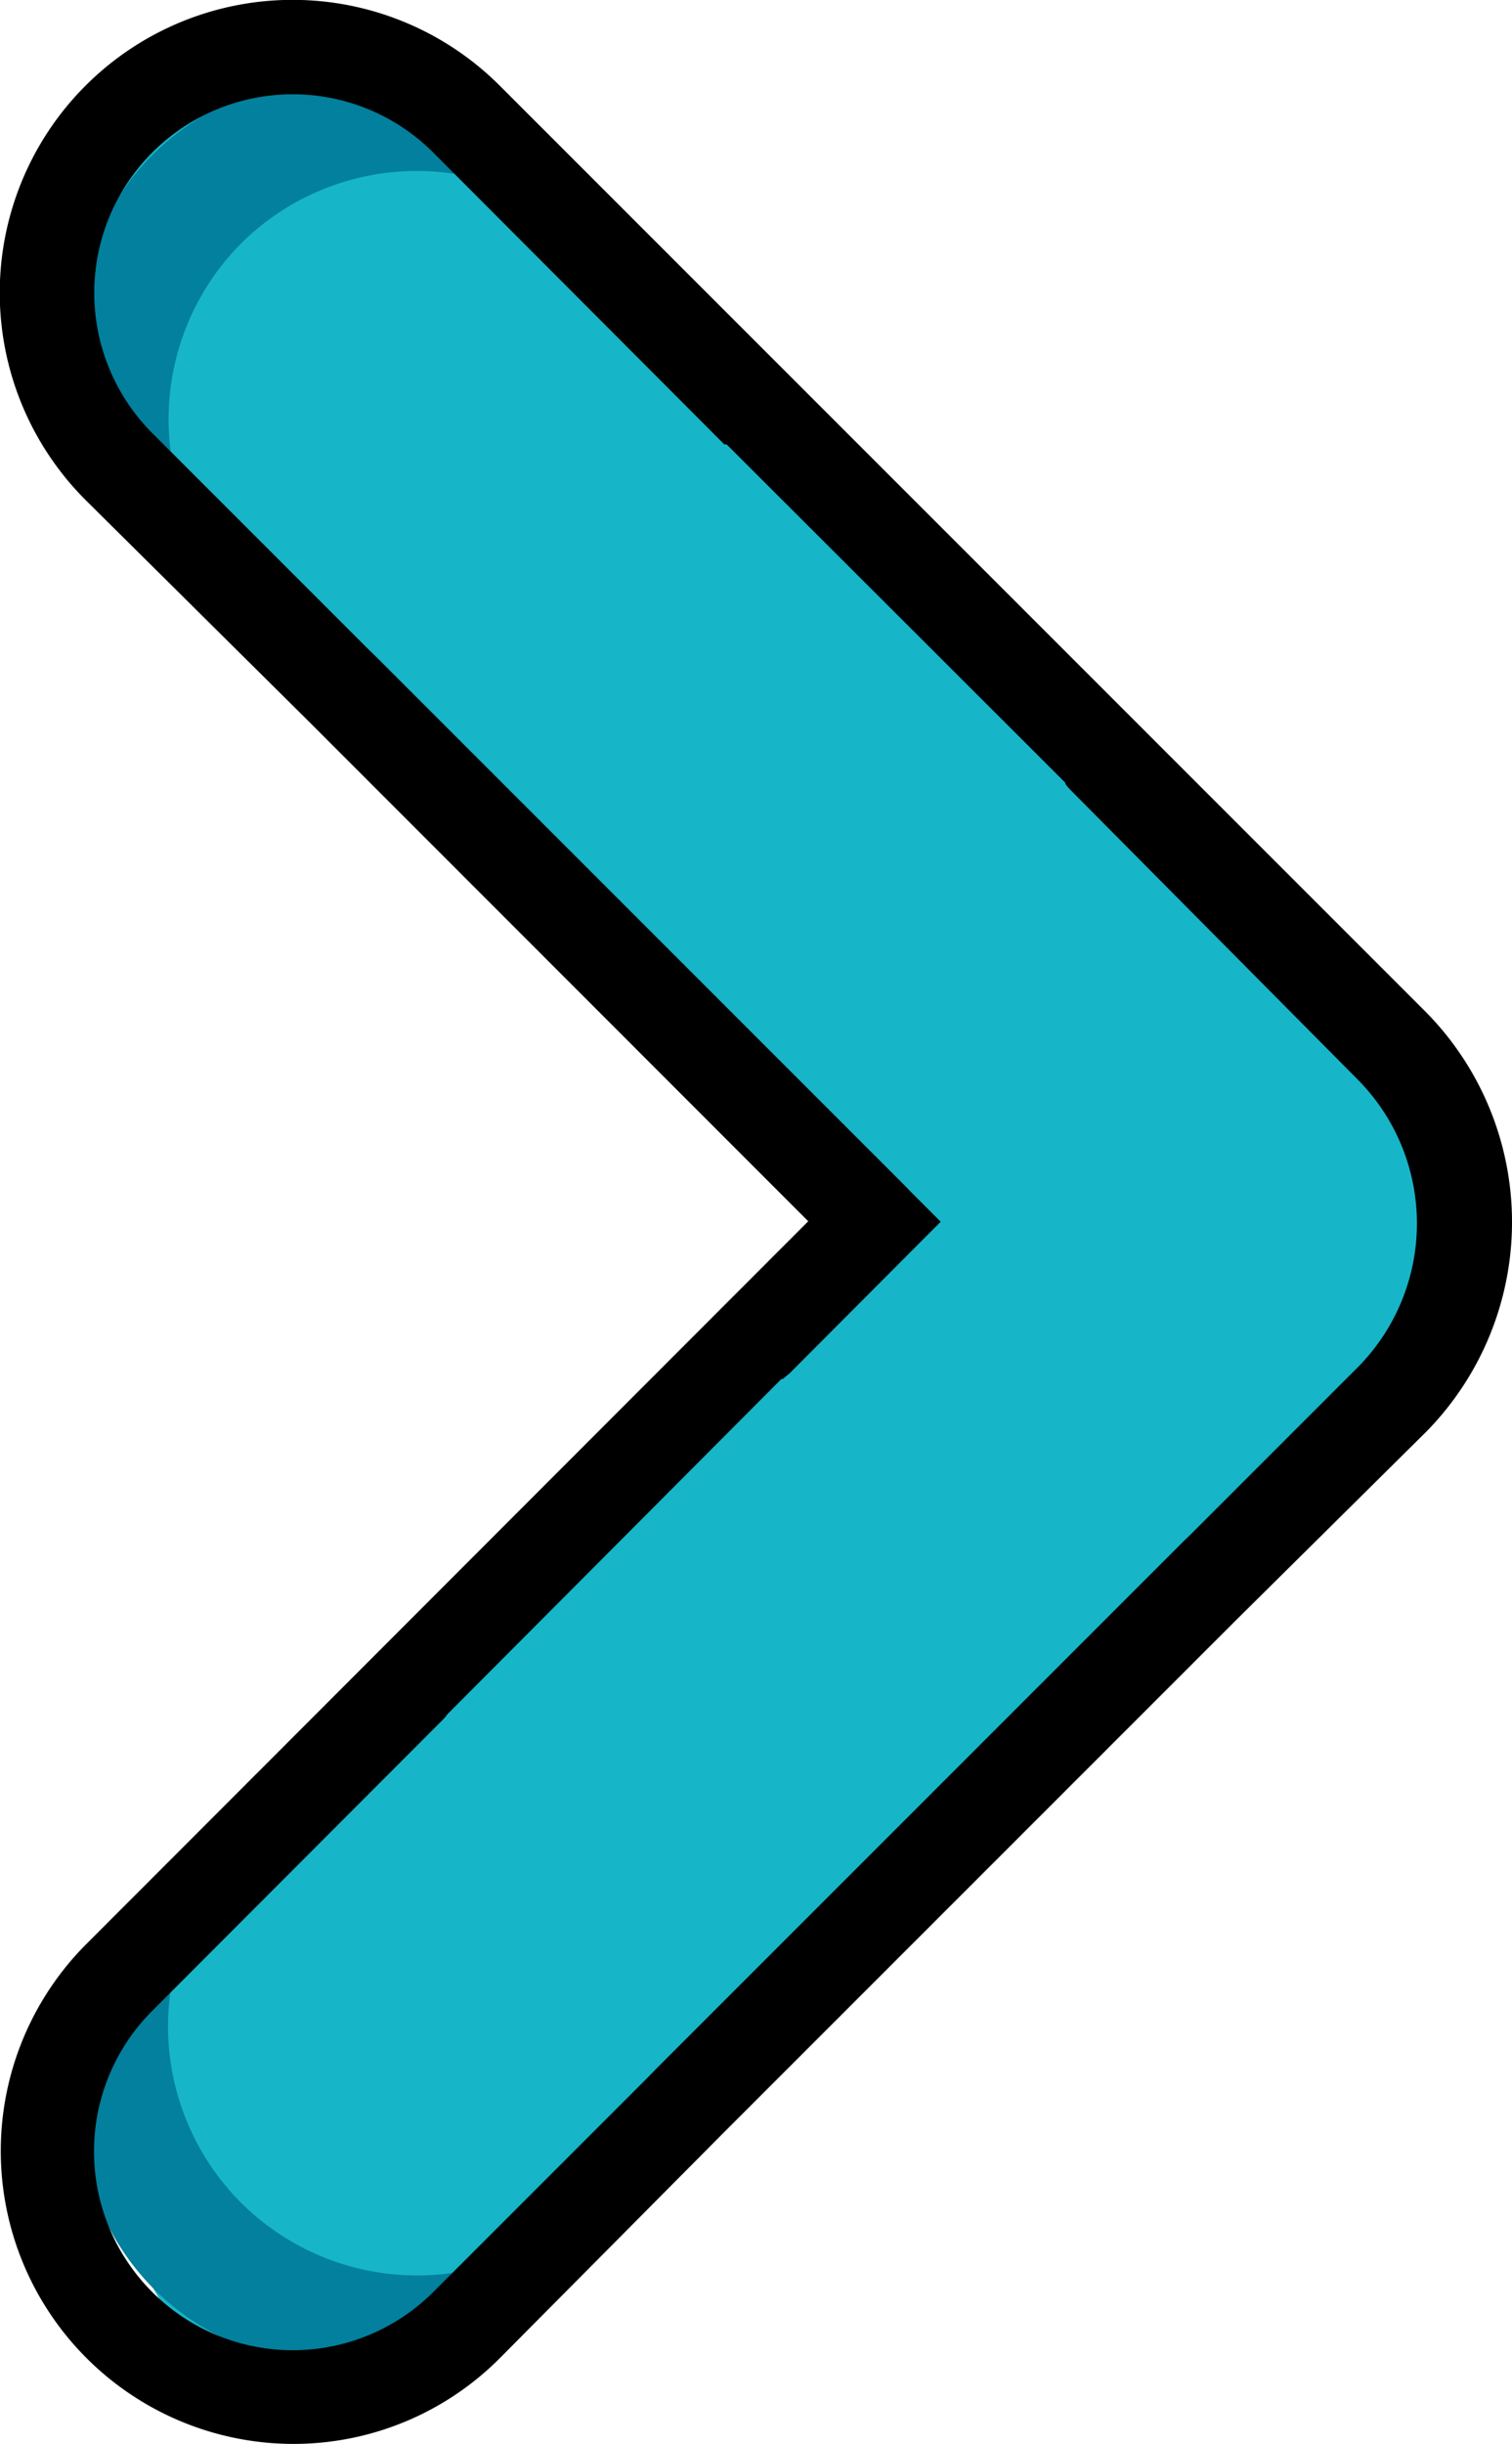 <svg id="Capa_1" data-name="Capa 1" xmlns="http://www.w3.org/2000/svg" viewBox="0 0 65.98 106.62"><defs><style>.cls-1{fill:#17b5c8;}.cls-2{fill:#02809d;}</style></defs><polygon class="cls-1" points="6.57 2.78 18.04 3.91 61.02 47.99 62.81 57.22 17.59 103.11 8.59 103.11 1.4 90.74 34.91 56.99 37.84 52.94 6.72 20.93 1.4 10.63 6.57 2.78"/><path class="cls-2" d="M10.51,10.63A10.88,10.88,0,0,1,23.77,9a10.88,10.88,0,1,0-17,13.25,11.13,11.13,0,0,0,2.14,1.65A10.89,10.89,0,0,1,10.51,10.63Z"/><path class="cls-2" d="M10.51,96.09A10.89,10.89,0,0,1,8.86,82.84a10.75,10.75,0,0,0-2.14,1.65A10.88,10.88,0,1,0,23.77,97.74,10.89,10.89,0,0,1,10.51,96.09Z"/><path d="M12.77,106.62a12.78,12.78,0,0,1-9-21.81L35.27,53.28,13.57,31.57,3.73,21.81A12.78,12.78,0,0,1,21.81,3.74L62.25,44.18a13.05,13.05,0,0,1,0,18.27l-8.41,8.33L31.57,93.05l-9.76,9.83A12.7,12.7,0,0,1,12.77,106.62Zm21.68-46.7-.29.24-.06,0L19.52,74.79l0,0a1.5,1.5,0,0,1-.2.24L6.65,87.72A8.66,8.66,0,1,0,18.9,100l9.35-9.35.44-.45,23-23,.26-.25,7.35-7.35a8.92,8.92,0,0,0,0-12.45L46.7,34.45a2.76,2.76,0,0,1-.21-.25l0-.05L31.71,19.39l-.1,0-.08-.08L18.9,6.65A8.66,8.66,0,1,0,6.65,18.9L16,28.25l.45.44,23,23,.28.29,1.32,1.32Z"/></svg>